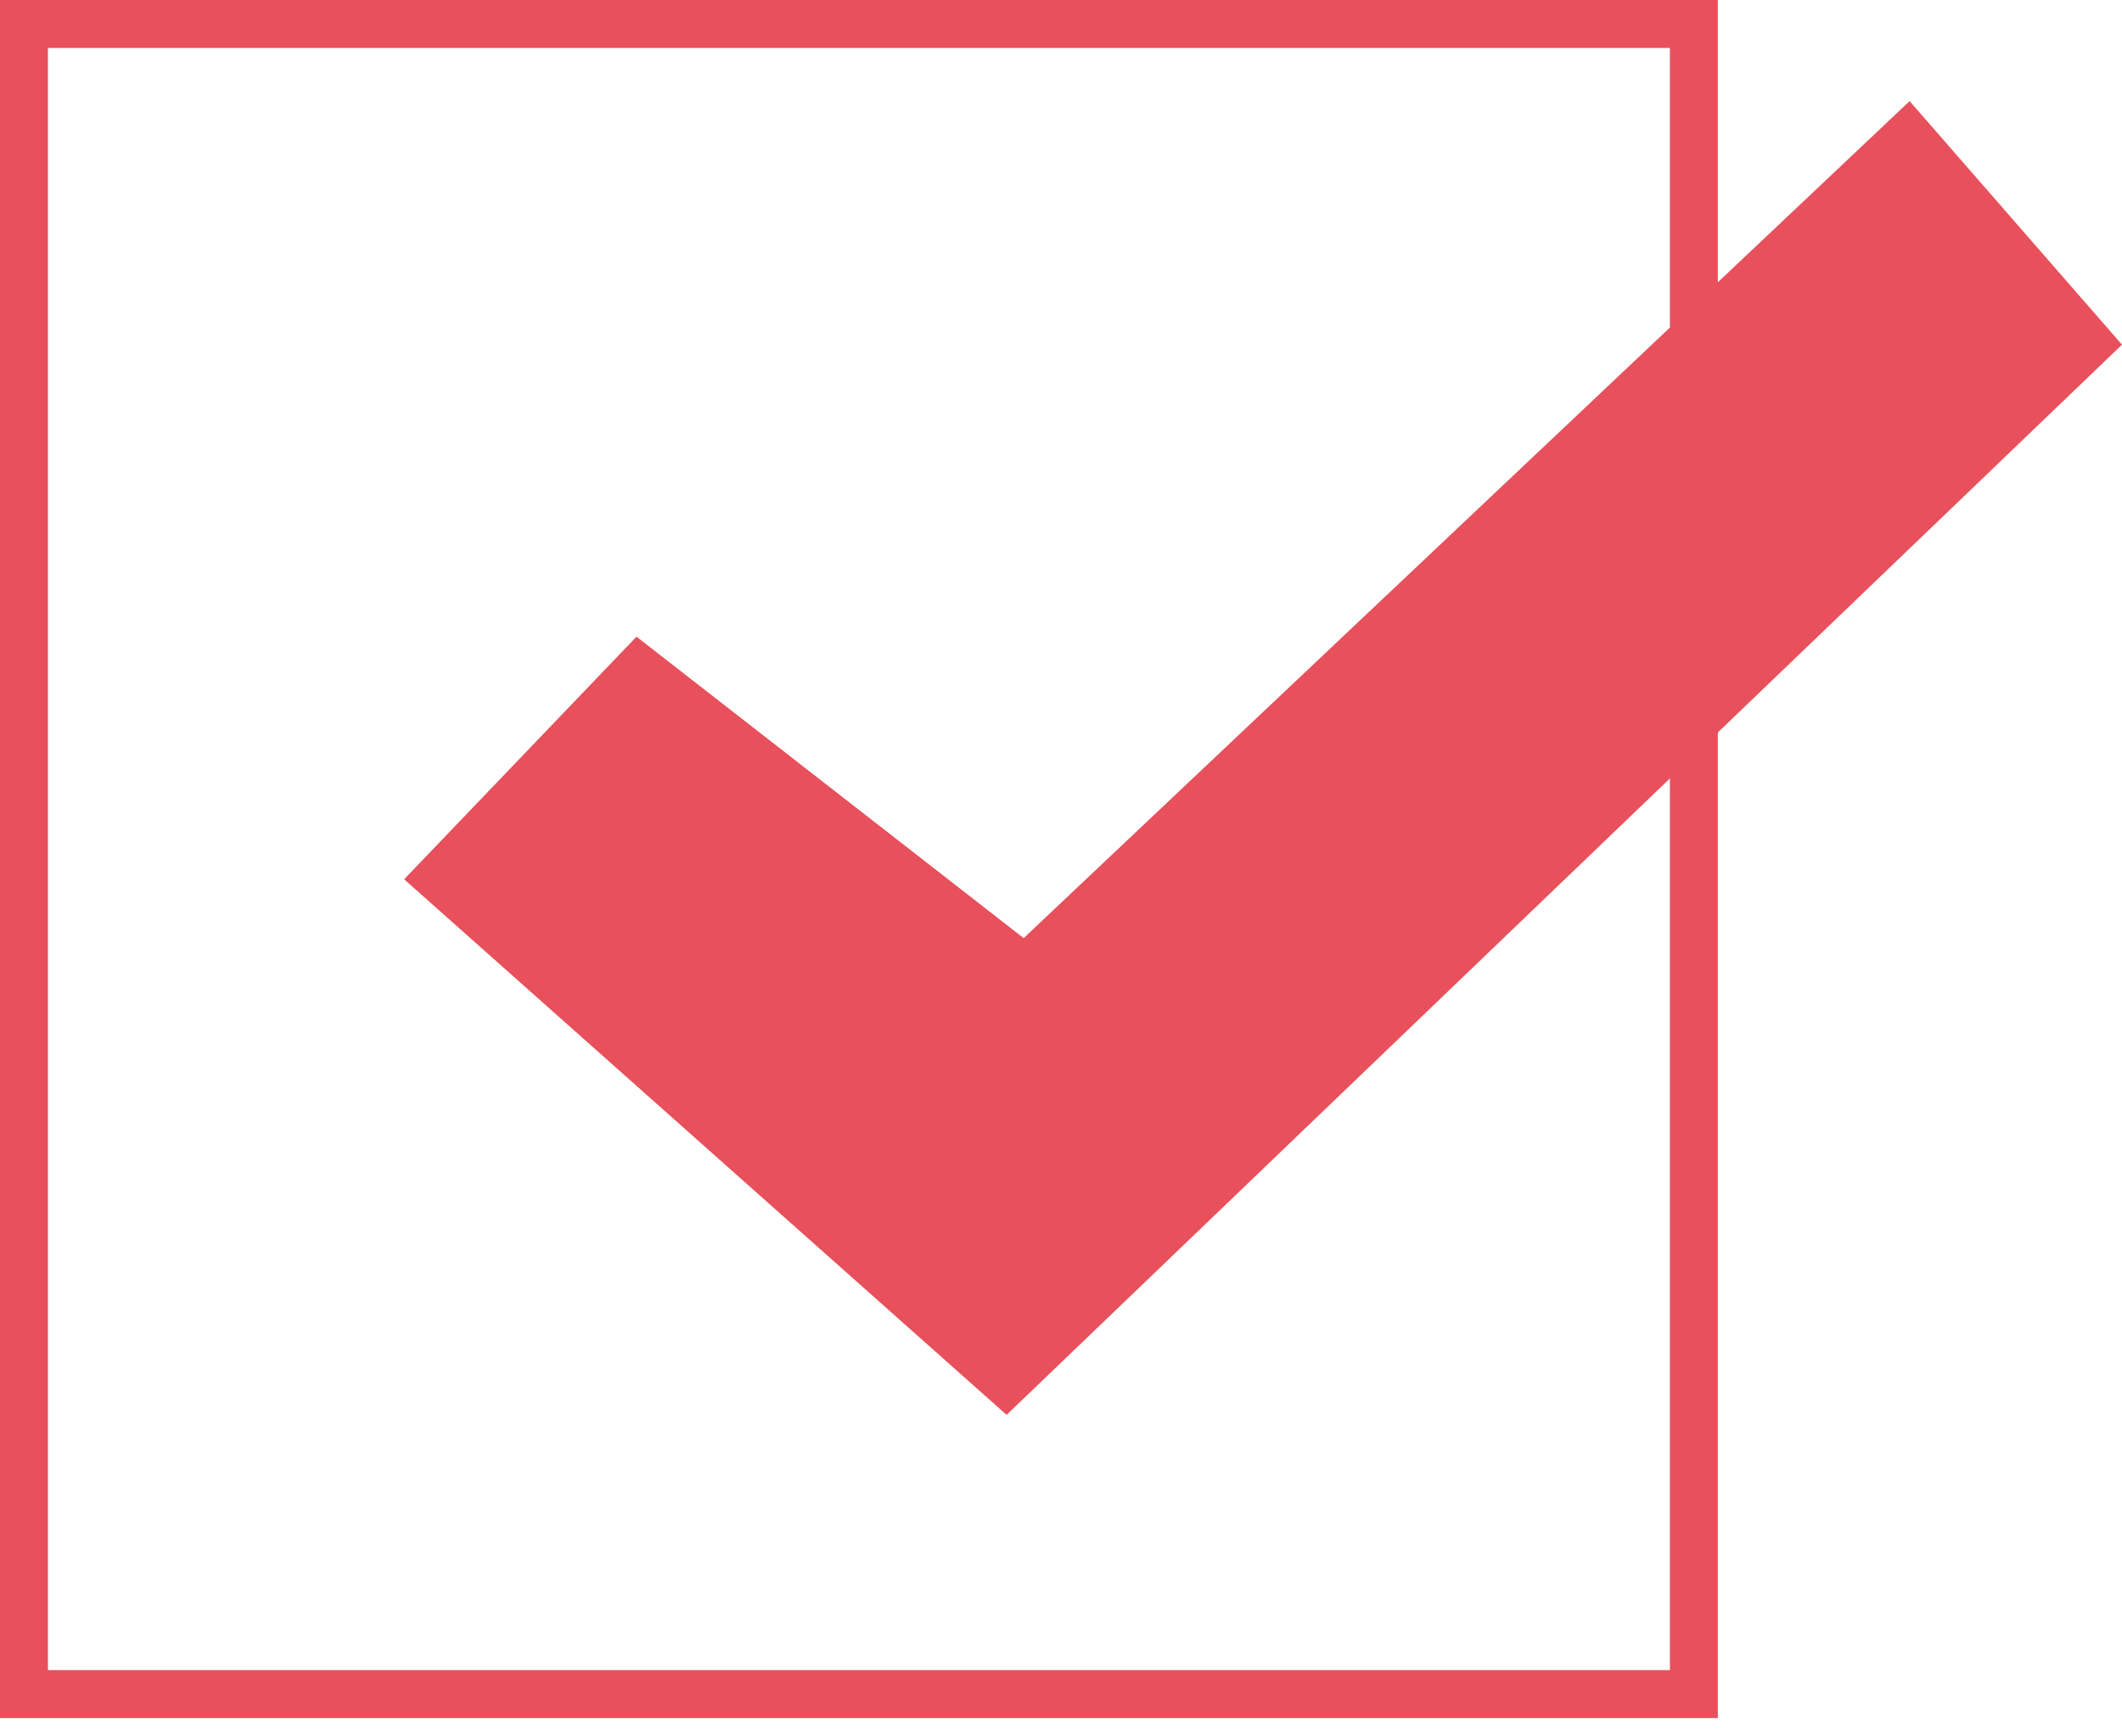 <?xml version="1.0" encoding="UTF-8"?>
<svg width="22px" height="18px" viewBox="0 0 22 18" version="1.1" xmlns="http://www.w3.org/2000/svg" xmlns:xlink="http://www.w3.org/1999/xlink">
    <title>Group 2</title>
    <g id="Page-1" stroke="none" stroke-width="1" fill="none" fill-rule="evenodd">
        <g id="Donate-check-list" transform="translate(-37, -446)" fill="#E8505B" fill-rule="nonzero">
            <g id="Group-6" transform="translate(37, 112)">
                <g id="Group-4" transform="translate(0, 280)">
                    <g id="Group-3" transform="translate(0, 48)">
                        <g id="Group-2" transform="translate(0, 6)">
                            <path d="M17.81,17.81 L0,17.81 L0,0 L17.81,0 L17.81,17.81 Z M0.497,17.313 L17.313,17.313 L17.313,0.497 L0.497,0.497 L0.497,17.313 Z" id="Shape"></path>
                            <polygon id="Path" points="4.19 9.115 6.599 6.6 10.613 9.725 19.798 1.048 22 3.573 10.436 14.667"></polygon>
                        </g>
                    </g>
                </g>
            </g>
        </g>
    </g>
</svg>
